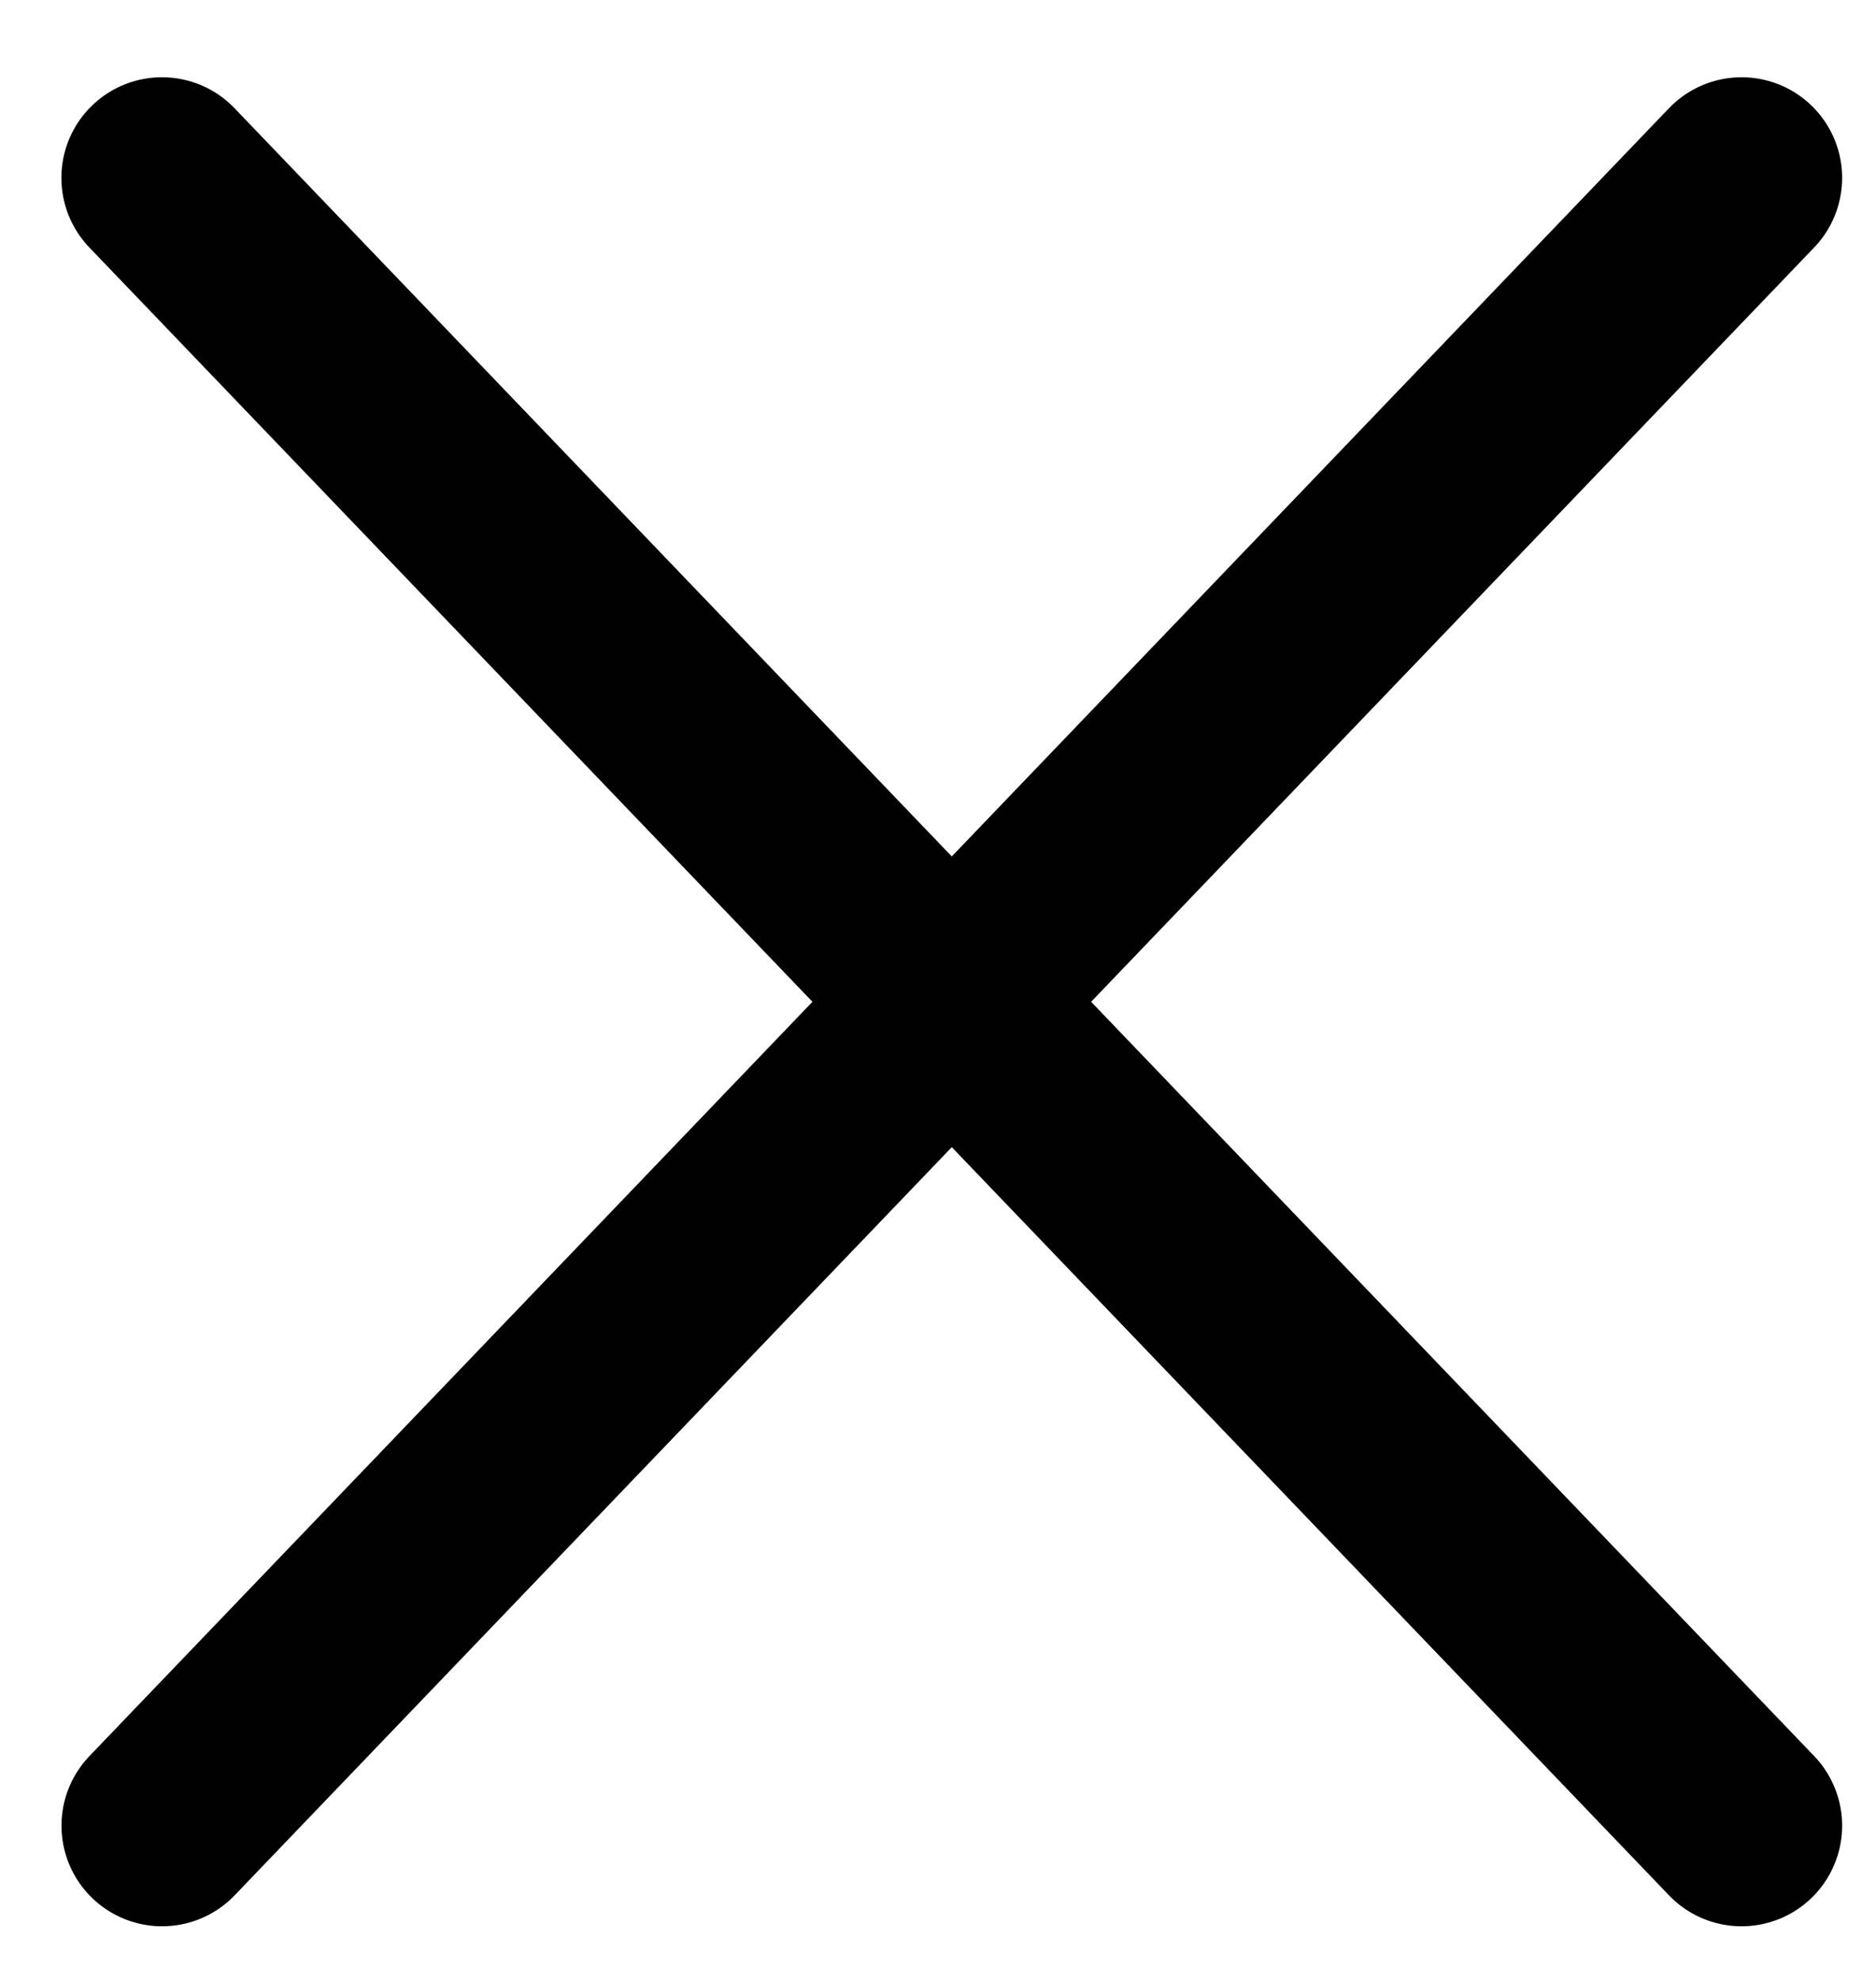 <svg xmlns="http://www.w3.org/2000/svg" width="18" height="19" fill="none">
    <path stroke="#000" stroke-linecap="round" stroke-width="1.93" d="M1.554 1.706 16.71 17.511M16.71 1.706 1.555 17.511"/>
</svg>
